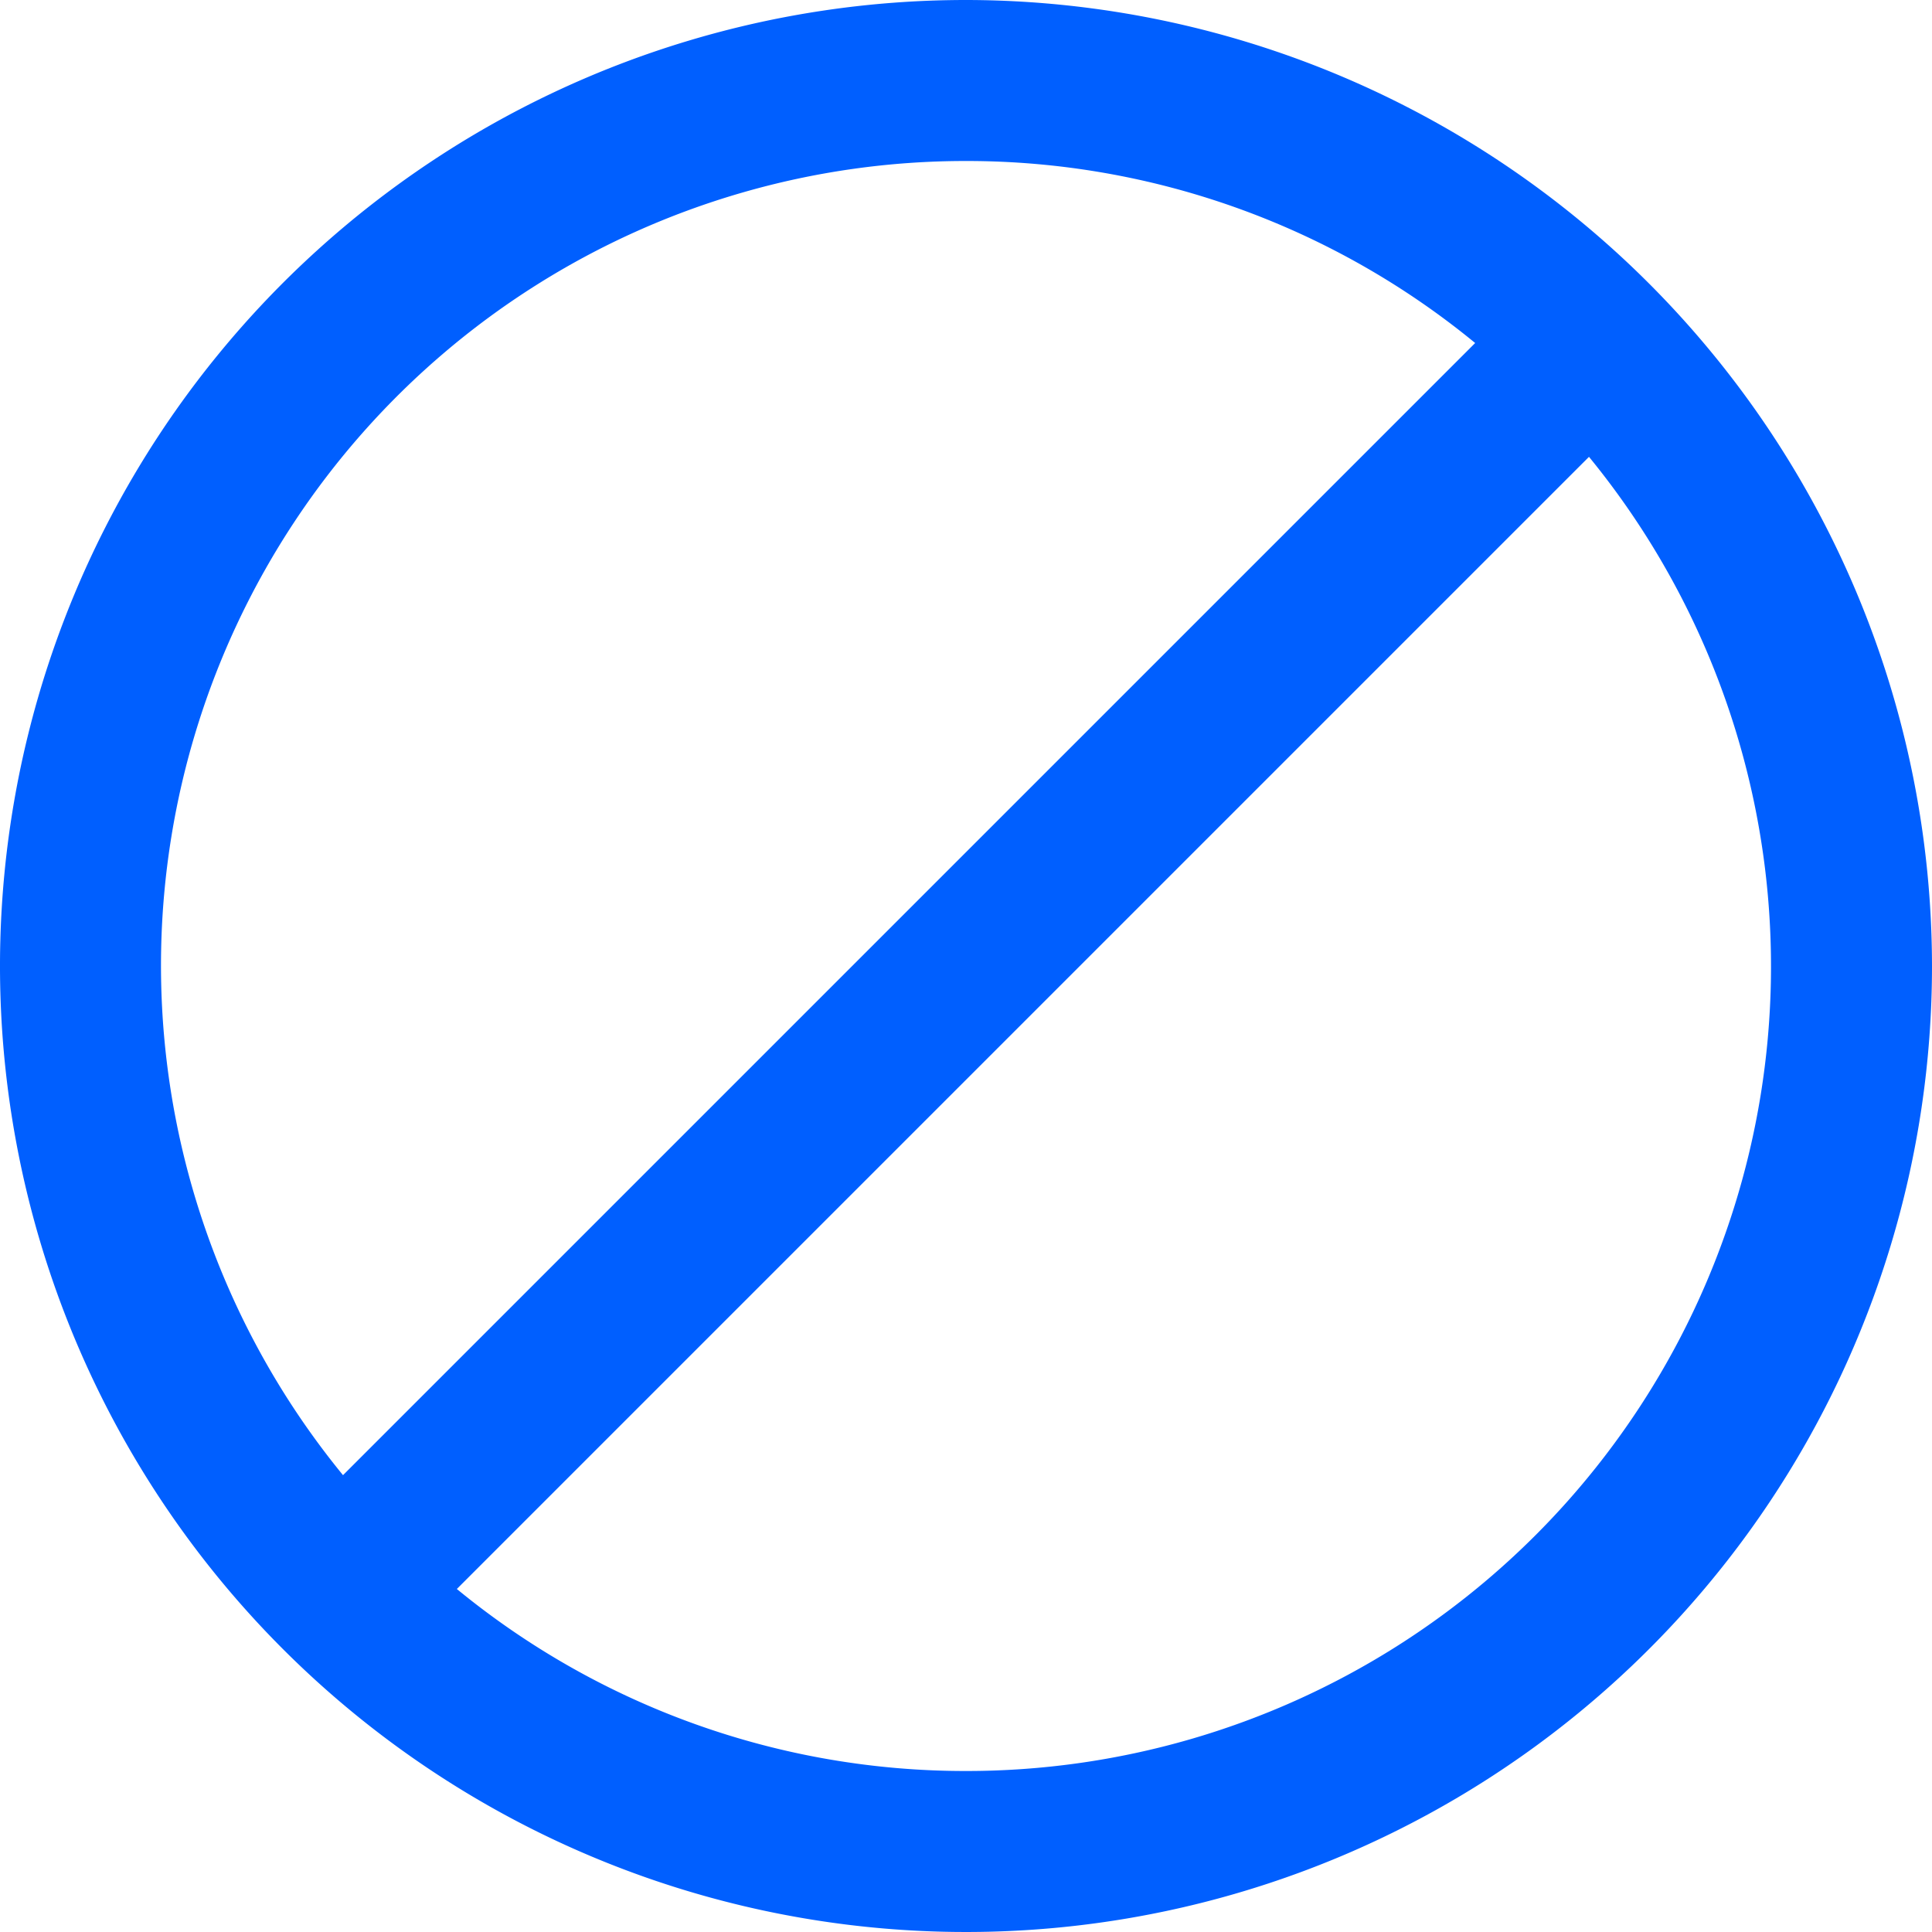 <svg id="Layer_1" data-name="Layer 1" xmlns="http://www.w3.org/2000/svg" viewBox="0 0 24 24"><defs><style>.cls-1{fill:#005fff;}</style></defs><title>93 disabled</title><path class="cls-1"  d="M12,0A12,12,0,1,0,24,12,12.013,12.013,0,0,0,12,0Zm0,2a9.951,9.951,0,0,1,6.325,2.261L4.261,18.325A9.994,9.994,0,0,1,12,2Zm0,20a9.946,9.946,0,0,1-6.325-2.261L19.739,5.675A9.994,9.994,0,0,1,12,22Z"/></svg>